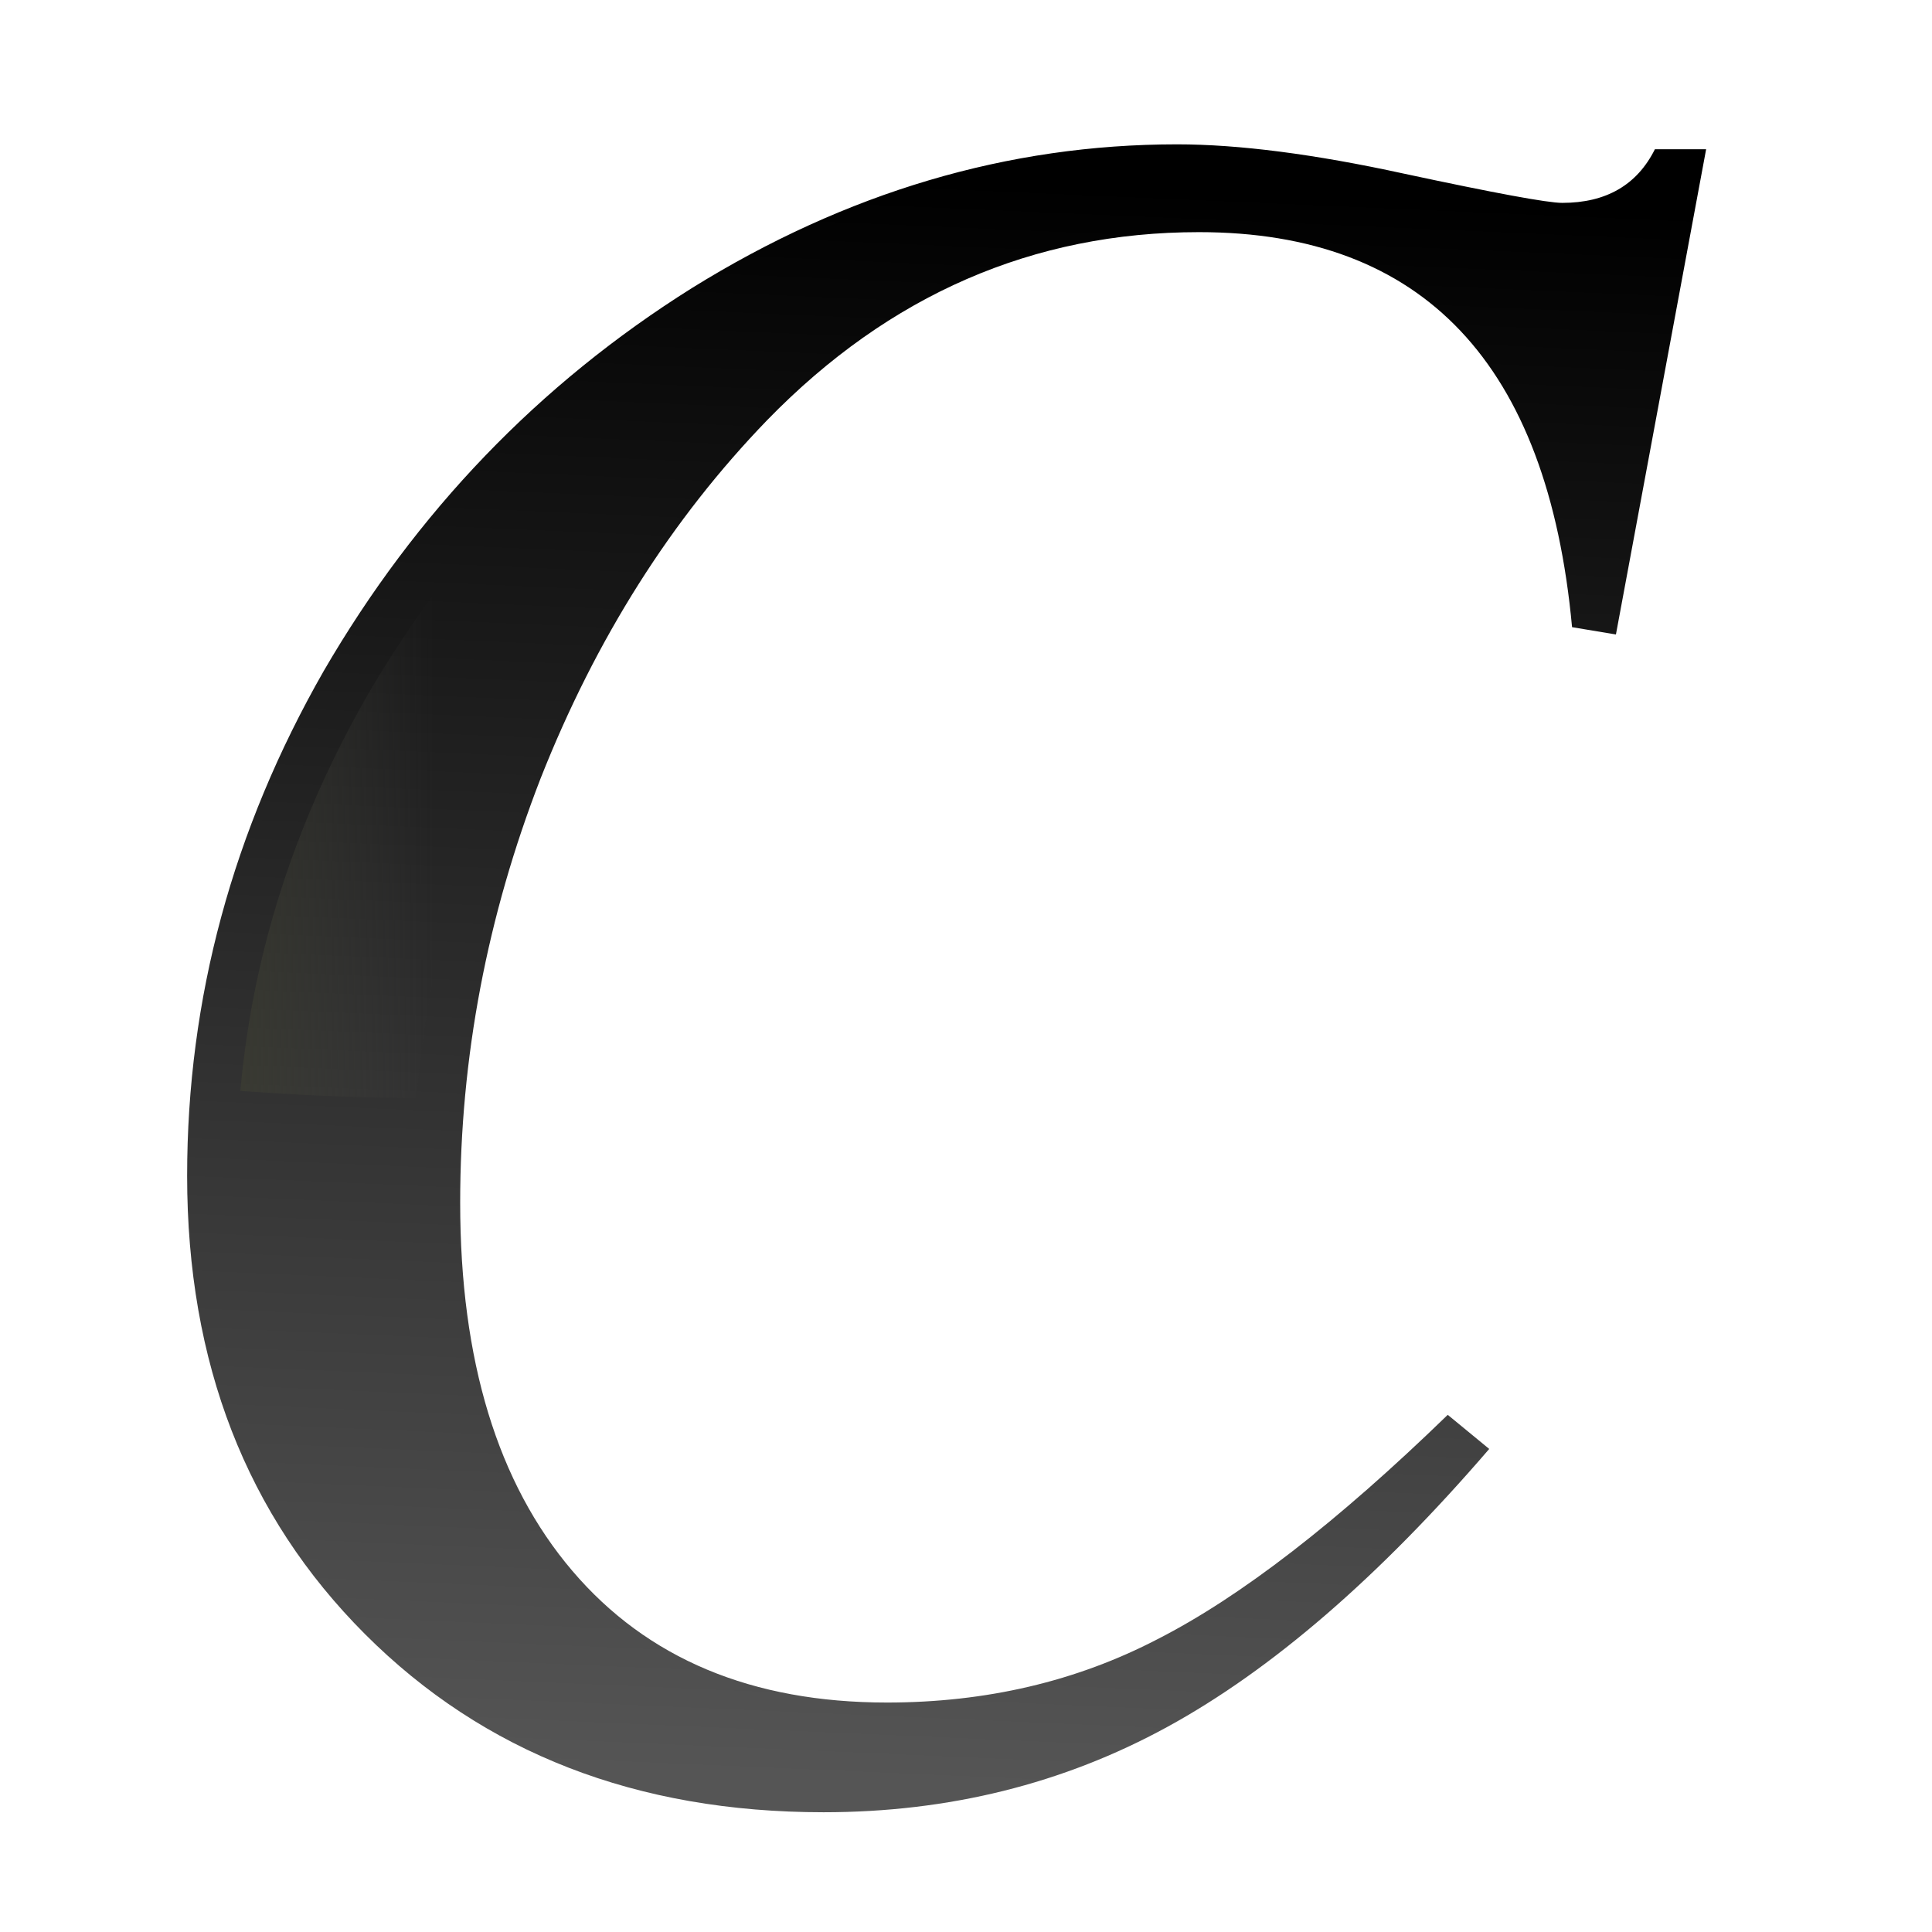 <?xml version="1.0" encoding="UTF-8" standalone="no"?>
<svg
   xmlns:dc="http://purl.org/dc/elements/1.1/"
   xmlns:cc="http://creativecommons.org/ns#"
   xmlns:rdf="http://www.w3.org/1999/02/22-rdf-syntax-ns#"
   xmlns:svg="http://www.w3.org/2000/svg"
   xmlns="http://www.w3.org/2000/svg"
   xmlns:xlink="http://www.w3.org/1999/xlink"
   xmlns:sodipodi="http://sodipodi.sourceforge.net/DTD/sodipodi-0.dtd"
   xmlns:inkscape="http://www.inkscape.org/namespaces/inkscape"
   height="16"
   viewBox="0 0 4.233 4.233"
   width="16"
   version="1.1"
   id="svg18"
   sodipodi:docname="sc_italic.svg"
   inkscape:version="0.92.4 (unknown)"
   inkscape:export-filename="/home/rizmut/Dokumen/Rizmut/Github/libreoffice-style-karasa-jaga/src/next/cmd/ca/sc_italic.png"
   inkscape:export-xdpi="96"
   inkscape:export-ydpi="96">
  <defs
     id="defs22">
    <linearGradient
       inkscape:collect="always"
       xlink:href="#b"
       id="linearGradient847"
       gradientUnits="userSpaceOnUse"
       x1="15.627"
       y1="31.245"
       x2="16.848"
       y2="3.159" />
    <linearGradient
       inkscape:collect="always"
       xlink:href="#b"
       id="linearGradient849"
       gradientUnits="userSpaceOnUse"
       x1="15.627"
       y1="31.245"
       x2="16.848"
       y2="3.159" />
  </defs>
  <sodipodi:namedview
     pagecolor="#ffffff"
     bordercolor="#666666"
     borderopacity="1"
     objecttolerance="10"
     gridtolerance="10"
     guidetolerance="10"
     inkscape:pageopacity="0"
     inkscape:pageshadow="2"
     inkscape:window-width="1366"
     inkscape:window-height="706"
     id="namedview20"
     showgrid="true"
     inkscape:zoom="10.429825"
     inkscape:cx="3.6015457"
     inkscape:cy="18.859432"
     inkscape:window-x="0"
     inkscape:window-y="0"
     inkscape:window-maximized="1"
     inkscape:current-layer="g845">
    <inkscape:grid
       type="xygrid"
       id="grid837" />
  </sodipodi:namedview>
  <linearGradient
     id="a"
     gradientUnits="userSpaceOnUse"
     x1="4.206"
     x2="28.766"
     y1="11.533"
     y2="11.533">
    <stop
       offset="0"
       stop-color="#3b3e22"
       id="stop2" />
    <stop
       offset="1"
       stop-color="#454545"
       stop-opacity="0"
       id="stop4" />
  </linearGradient>
  <linearGradient
     id="b"
     gradientUnits="userSpaceOnUse"
     x1="15.627"
     x2="16.848"
     y1="31.245"
     y2="3.159">
    <stop
       offset="0"
       stop-color="#555"
       id="stop7" />
    <stop
       offset="1"
       id="stop9" />
  </linearGradient>
  <g
     id="g845"
     transform="scale(0.125)">
    <g
       id="text14"
       style="font-size:40.615px;font-family:sans-serif;letter-spacing:0;word-spacing:0;fill:url(#linearGradient849);stroke-width:1.015"
       aria-label="C">
      <path
         id="path834"
         style="font-style:italic;font-size:42.741px;font-family:FreeSerif;fill:url(#linearGradient847);stroke-width:1.015"
         d="m 20.63,2.53 q 1.624,0 3.975,0.513 2.393,0.513 2.778,0.513 1.154,0 1.624,-0.94 h 0.898 l -1.581,8.505 -0.769,-0.128 q -0.641,-6.924 -6.539,-6.924 -4.36,0 -7.565,3.291 -2.522,2.607 -3.975,6.283 -1.41,3.633 -1.41,7.437 0,4.146 1.966,6.454 1.966,2.308 5.514,2.308 2.607,0 4.744,-1.111 2.18,-1.111 5.086,-3.932 l 0.727,0.598 q -2.906,3.377 -5.642,4.872 -2.735,1.496 -6.026,1.496 -4.915,0 -8.035,-3.12 -3.12,-3.12 -3.12,-8.035 0,-4.659 2.393,-8.847 Q 8.107,7.573 12.125,5.051 16.185,2.53 20.63,2.53 Z"
         inkscape:connector-curvature="0" />
    </g>
    <path
       id="path16"
       transform="scale(0.265)"
       d="m 91.299,14.535 c 2.938,1.246 5.638,2.852 7.811,5.152 3.104,3.287 5.009,7.828 6.4,12.896 l 3.211,-17.311 c -1.561,0.89 -3.367,1.41 -5.227,1.41 -1.201,0 -2.133,-0.207 -3.936,-0.539 -1.802,-0.332 -4.207,-0.819 -7.24,-1.469 a 3.245,3.245 0 0 1 -0.016,-0.008 c -0.405,-0.088 -0.609,-0.051 -1.004,-0.133 z m -25.422,0.014 c -6.237,1.425 -12.369,3.588 -18.338,7.295 -9.674,6.075 -17.394,14.106 -23.281,24.219 -0.001,0.002 0.001,0.006 0,0.008 -4.774,8.356 -7.544,17.014 -8.361,26.084 a 93.559,47.186 0 0 0 11.654,0.486 c 0.669,-7.555 2.411,-14.985 5.232,-22.252 a 3.245,3.245 0 0 1 0.008,-0.021 c 3.801,-9.614 9.04,-17.917 15.707,-24.811 a 3.245,3.245 0 0 1 0.008,-0.008 c 5.124,-5.261 11.008,-8.823 17.371,-11 z"
       style="fill:url(#a)"
       inkscape:connector-curvature="0" />
  </g>
</svg>

